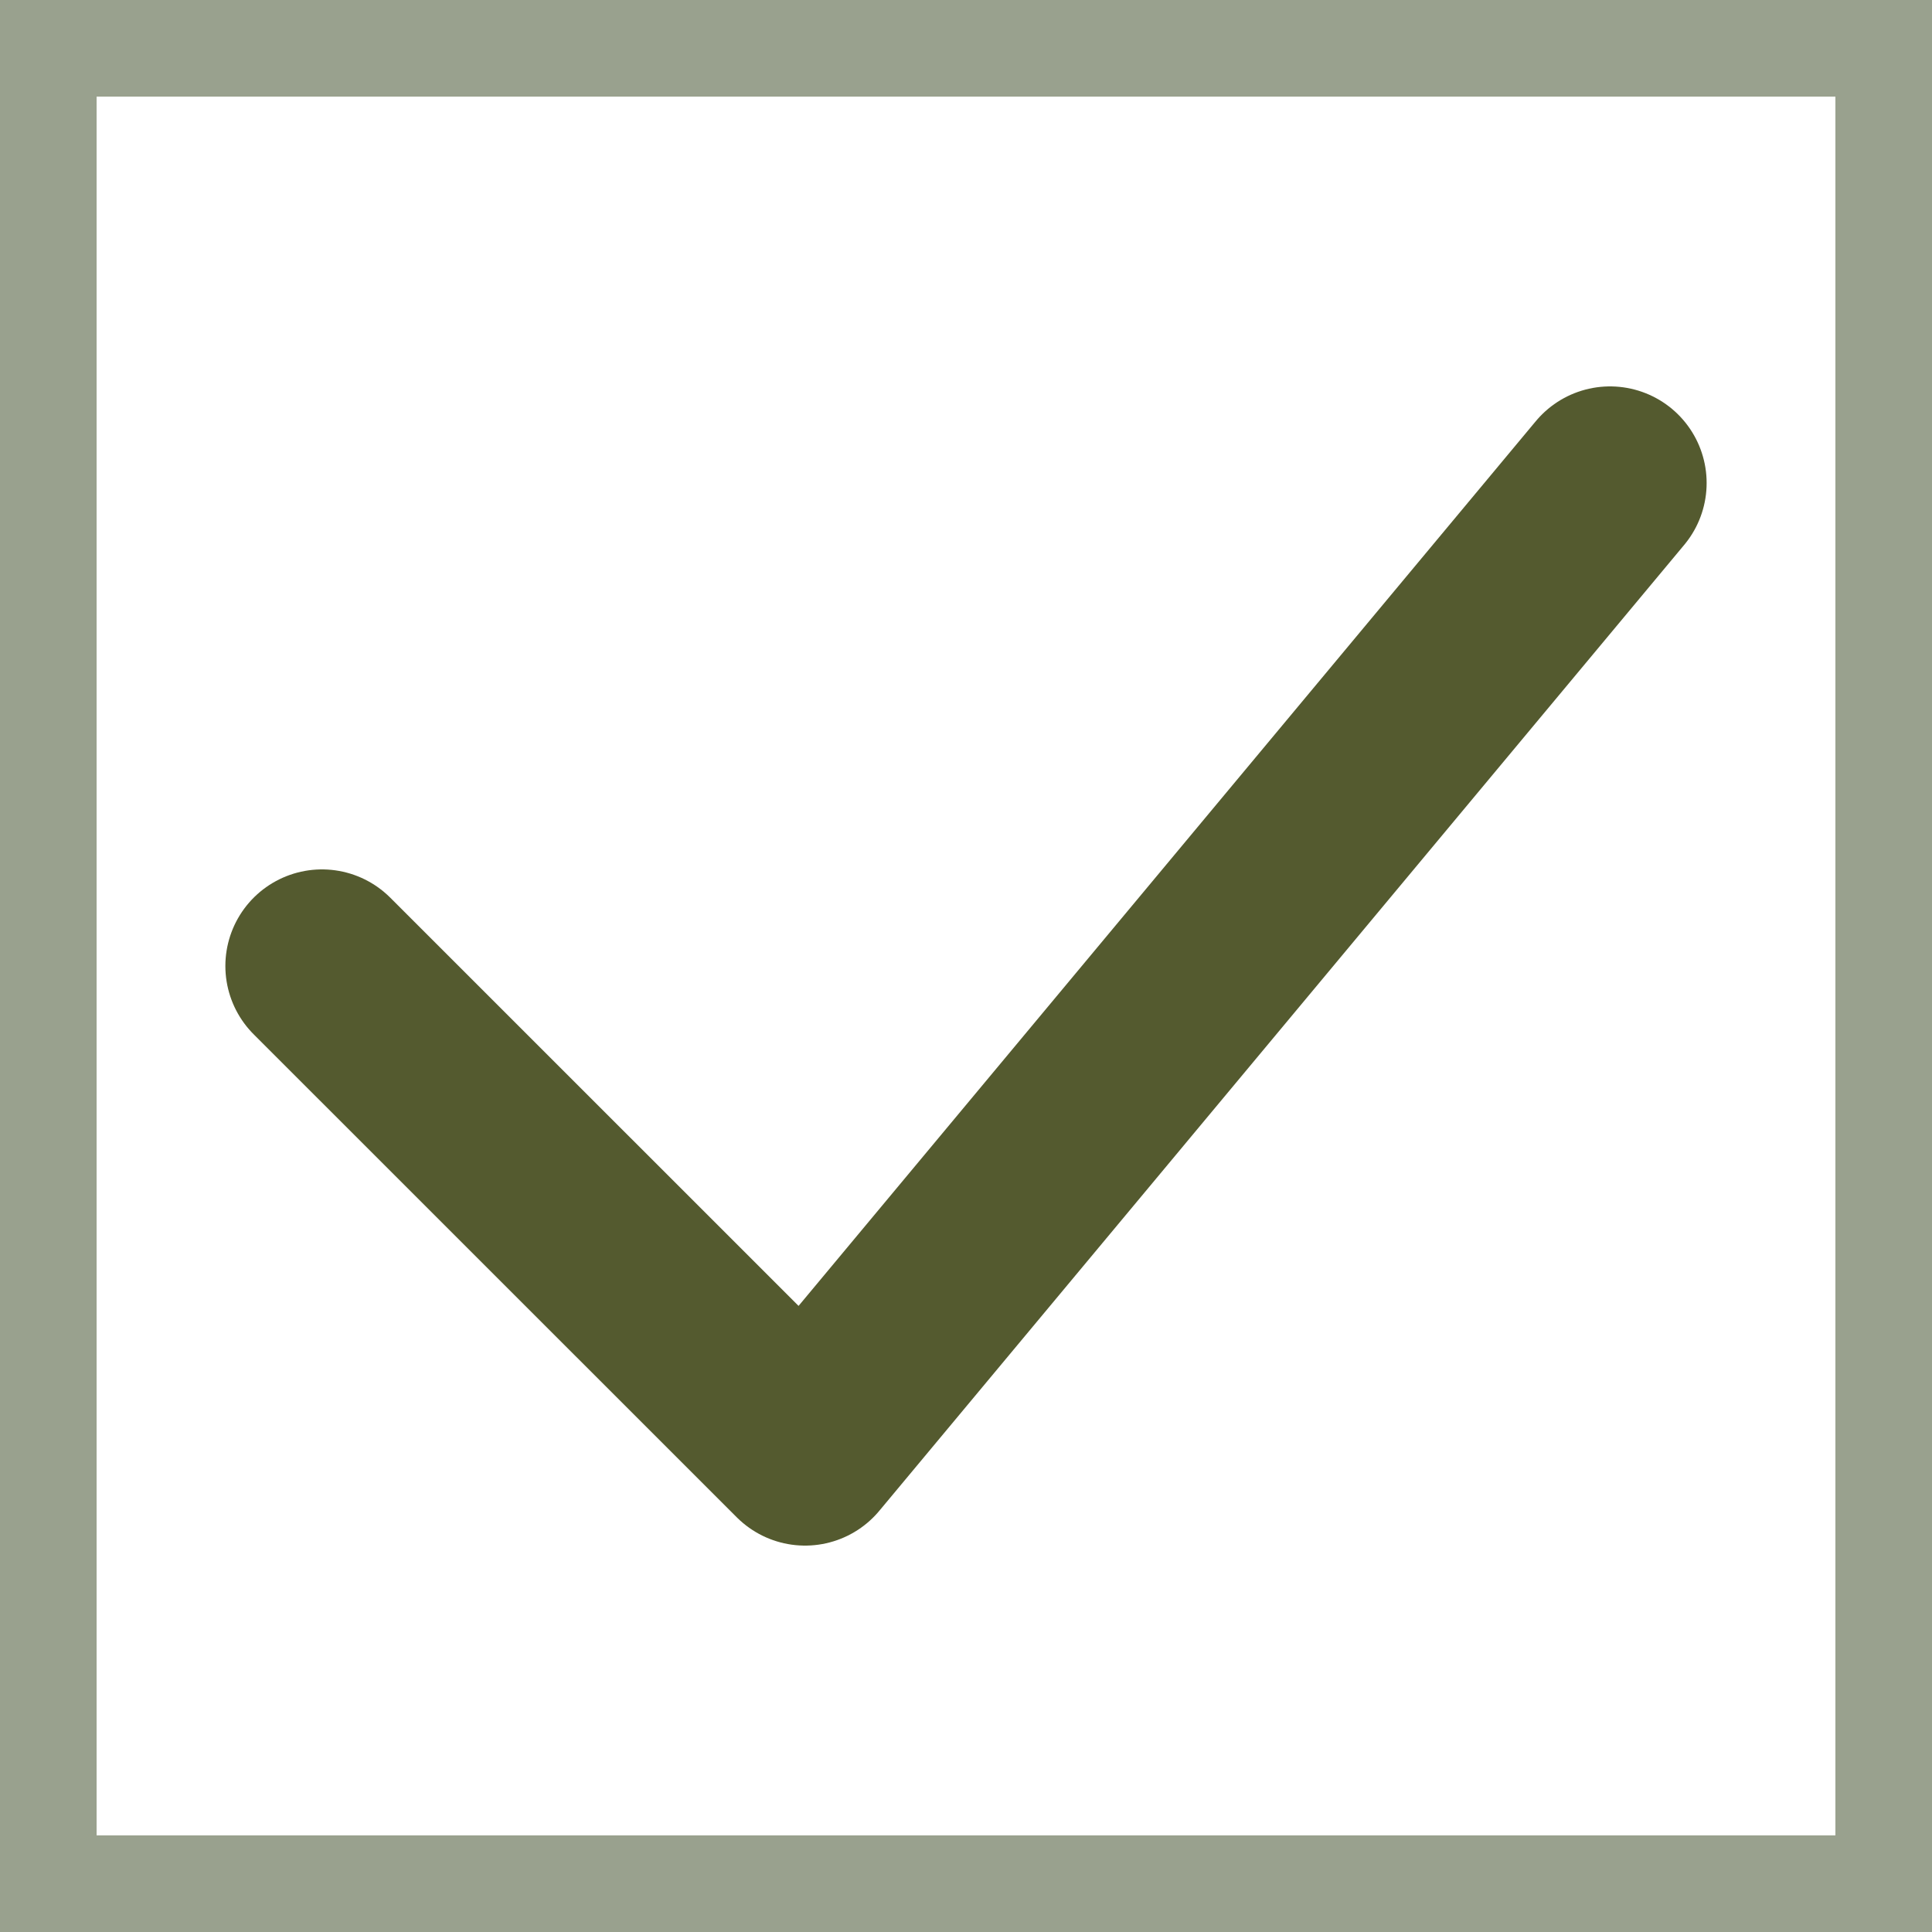 <svg width="20" height="20" viewBox="0 0 20 20" fill="none" xmlns="http://www.w3.org/2000/svg">
<g id="akar-icons:check">
<rect x="0.5" y="0.5" width="19" height="19" stroke="#99A18E"/>
<g id="Group">
<path id="Vector" d="M3.333 10L8.334 15L16.667 5" stroke="#545A2F" stroke-width="2" stroke-linecap="round" stroke-linejoin="round"/>
</g>
</g>
</svg>
